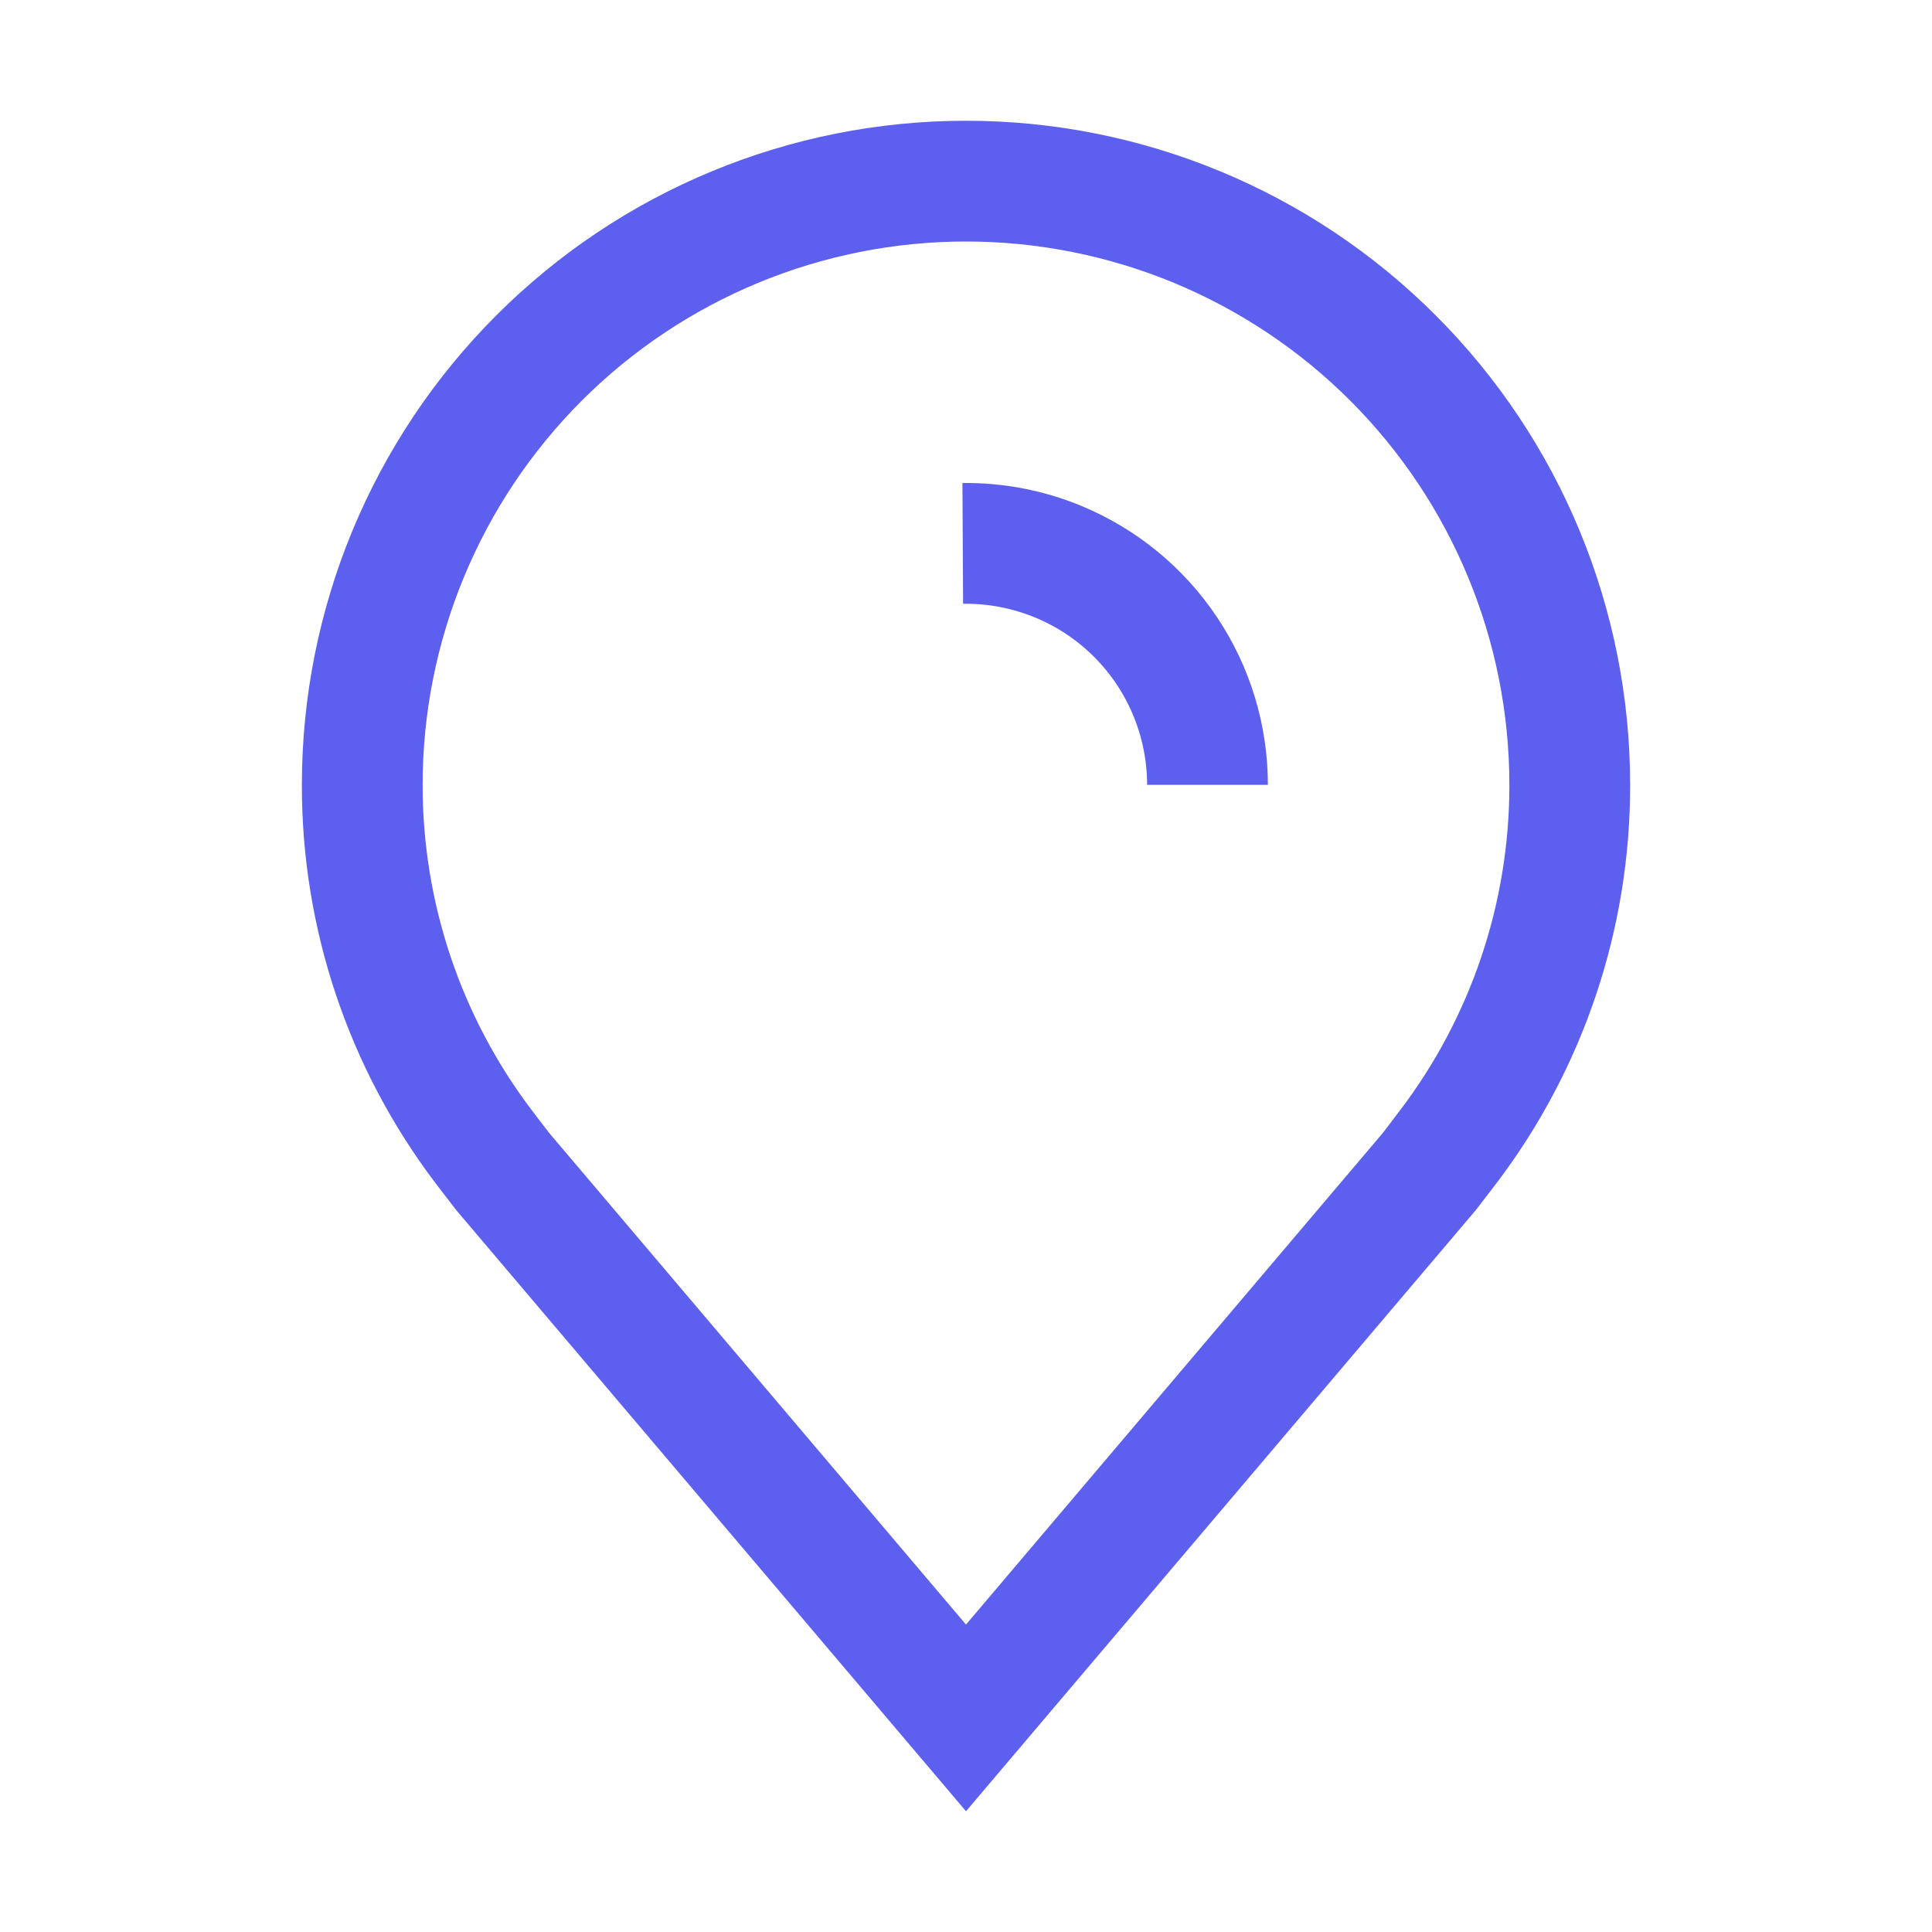 <svg width="16" height="16" viewBox="0 0 16 16" fill="none" xmlns="http://www.w3.org/2000/svg">
<path d="M9.663 5.389C9.883 5.718 10 6.104 10 6.5L10 6.499C10 6.5 10 6.5 10 6.5L10 6.499C9.999 5.969 9.789 5.461 9.414 5.086C9.039 4.711 8.531 4.501 8.001 4.5H8C7.992 4.5 7.984 4.5 7.976 4.5C8.246 4.497 8.514 4.548 8.765 4.652C9.131 4.804 9.443 5.06 9.663 5.389Z" stroke="#5D5FEF"/>
<path d="M8 15L3.782 10.026C3.758 9.997 3.608 9.8 3.608 9.8C2.888 8.851 2.498 7.692 2.5 6.5C2.5 5.041 3.079 3.642 4.111 2.611C5.142 1.579 6.541 1 8 1C9.459 1 10.858 1.579 11.889 2.611C12.921 3.642 13.5 5.041 13.5 6.5C13.502 7.691 13.113 8.85 12.393 9.799L12.392 9.8C12.392 9.8 12.242 9.997 12.22 10.024L8 15ZM4.406 9.197C4.407 9.198 4.523 9.352 4.55 9.385L8 13.454L11.455 9.379C11.477 9.351 11.594 9.197 11.594 9.196C12.183 8.421 12.501 7.474 12.5 6.5C12.5 5.307 12.026 4.162 11.182 3.318C10.338 2.474 9.193 2 8 2C6.807 2 5.662 2.474 4.818 3.318C3.974 4.162 3.5 5.307 3.5 6.5C3.499 7.474 3.817 8.422 4.406 9.197Z" fill="#5D5FEF"/>
</svg>
